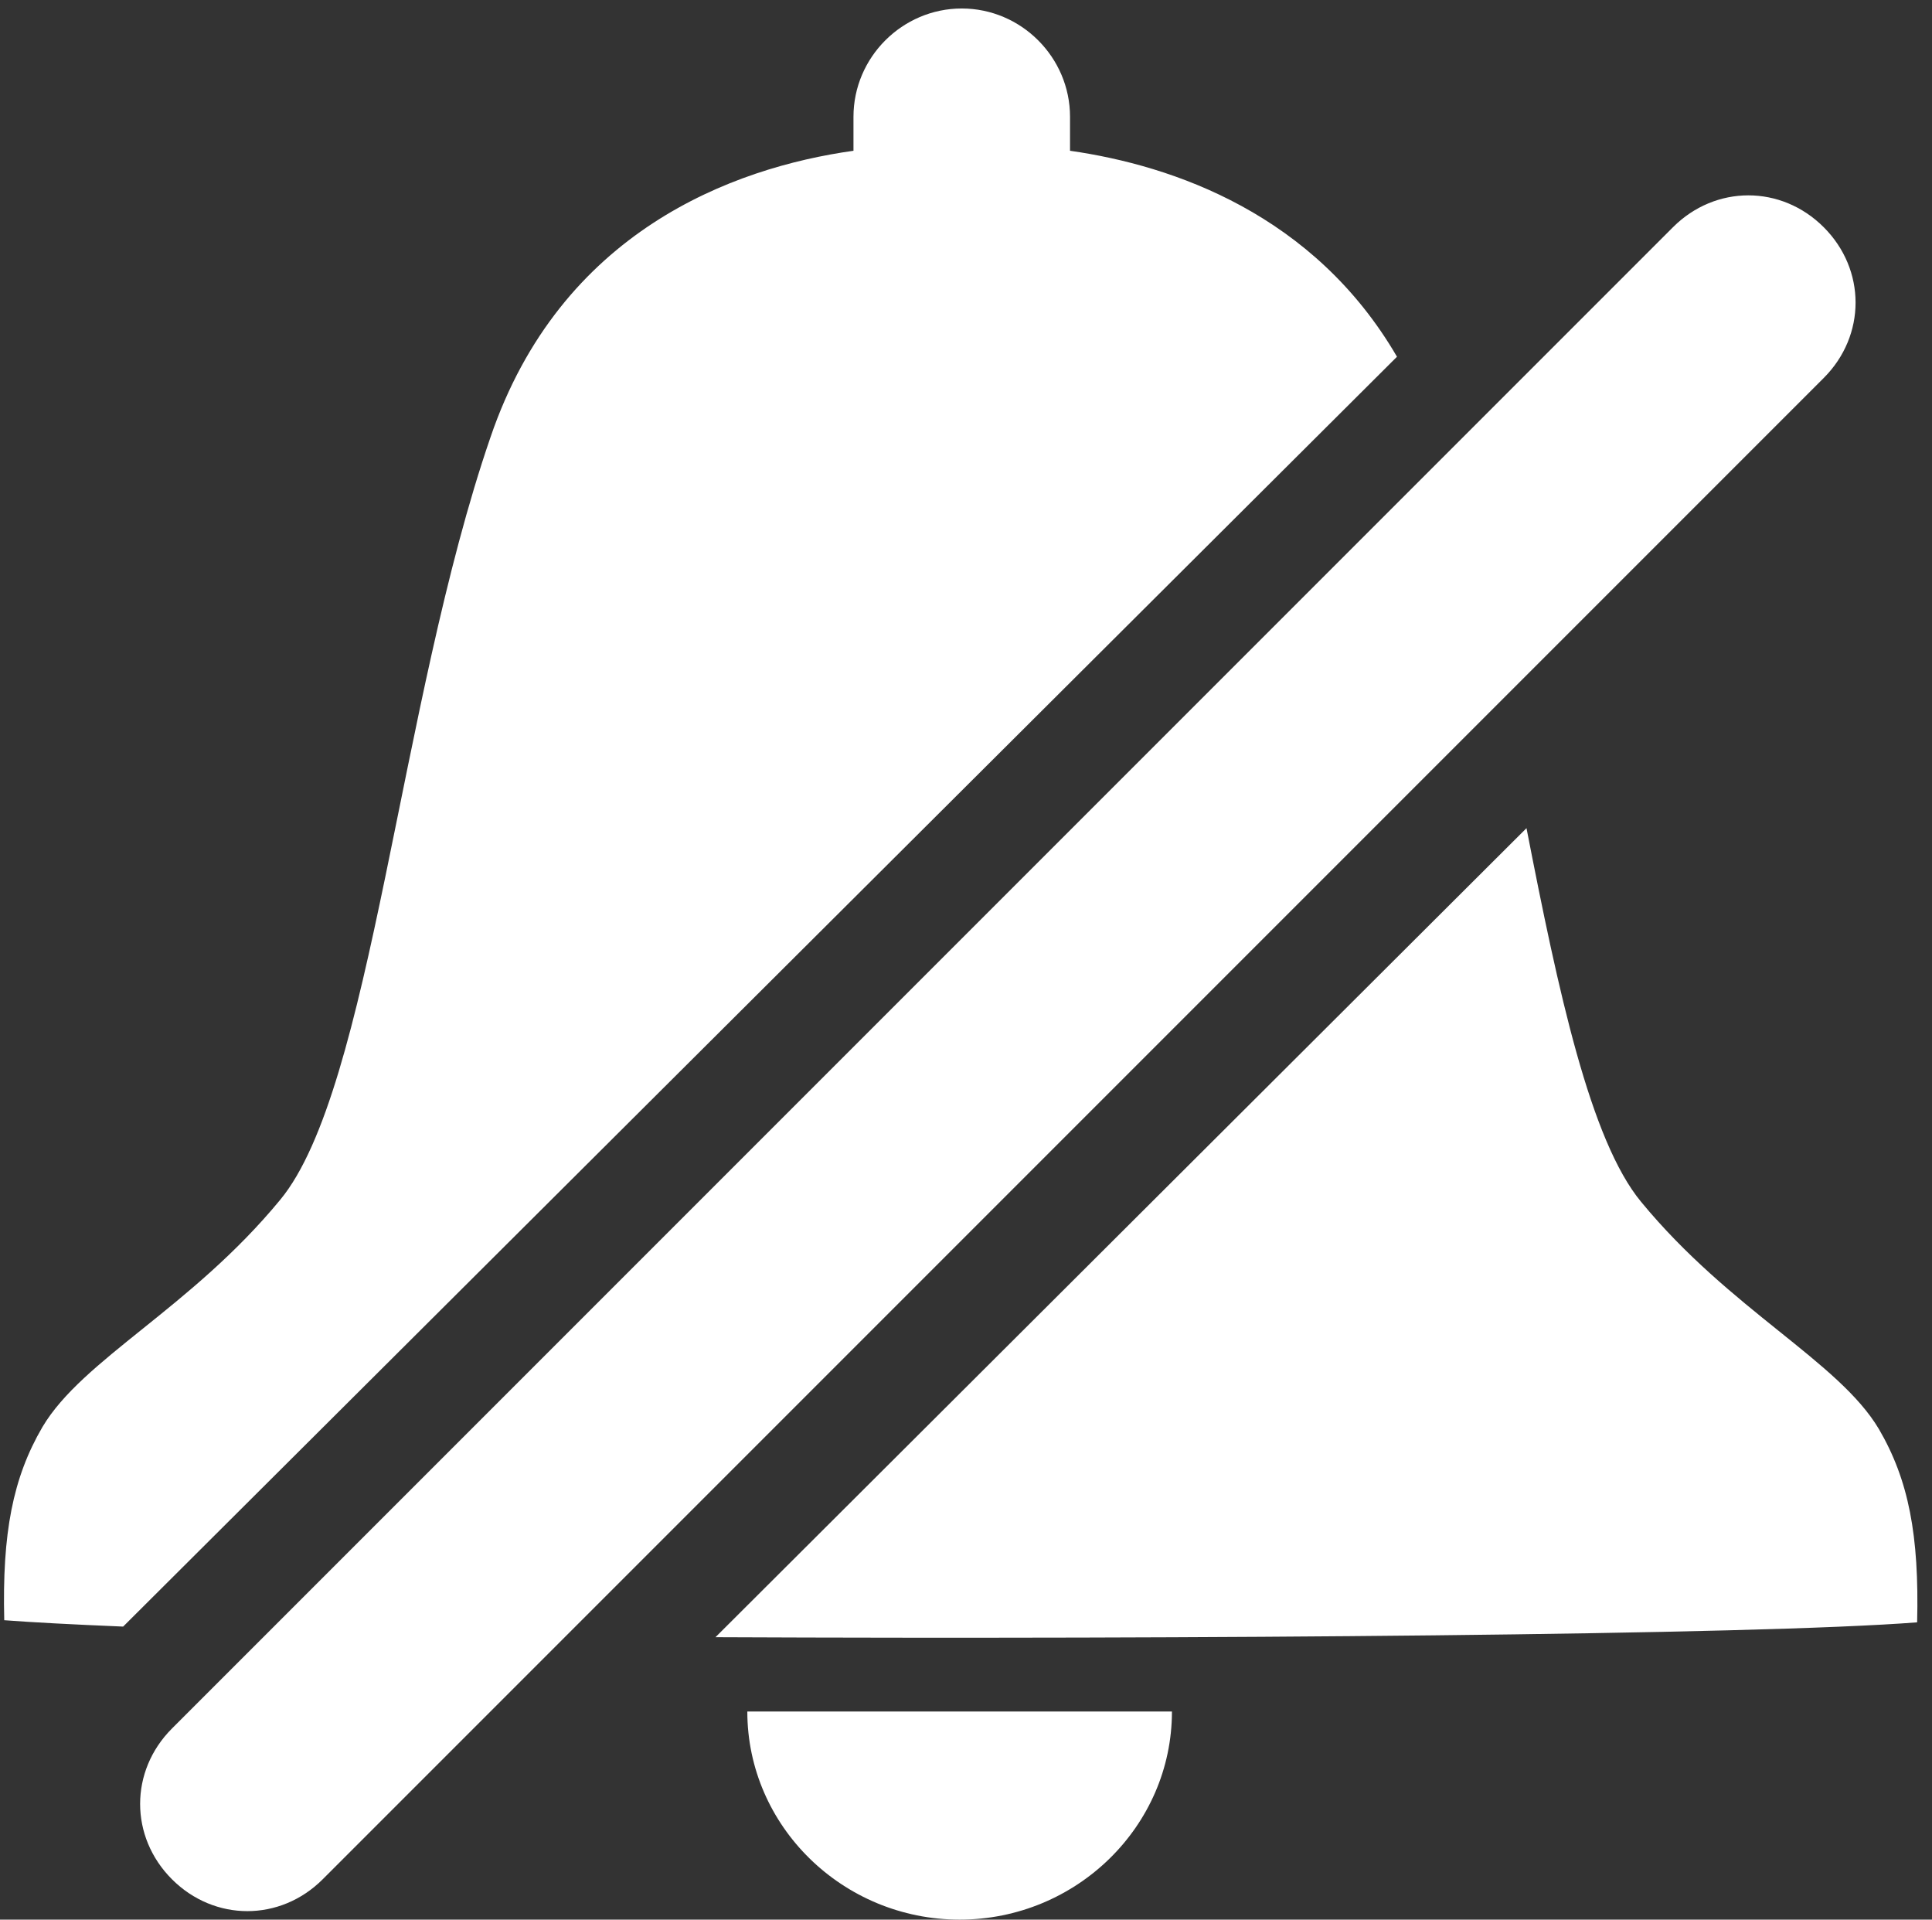 <?xml version="1.0" encoding="utf-8"?>
<!-- Generator: Adobe Illustrator 20.1.0, SVG Export Plug-In . SVG Version: 6.00 Build 0)  -->
<svg version="1.1" id="Layer_1" xmlns:sketch="http://www.bohemiancoding.com/sketch/ns"
	 xmlns="http://www.w3.org/2000/svg" xmlns:xlink="http://www.w3.org/1999/xlink" x="0px" y="0px" viewBox="0 0 91 90.4"
	 style="enable-background:new 0 0 91 90.4;" xml:space="preserve">
<rect x="0" y="0" width="91" height="90.4" fill="#333333" stroke="none"/>
<style type="text/css">
	.st0{fill:#FFFFFF;}
</style>
<title>alert_off</title>
<desc>Created with Sketch.</desc>
<g sketch:type="MSPage">
	<g transform="translate(-443, -615)" sketch:type="MSArtboardGroup">
		<path sketch:type="MSShapeGroup" class="st0" d="M448.8,691.6c-2.4-0.1-4.3-0.2-5.6-0.3c-0.1-4.1,0.4-6.7,1.8-9.1
			c1.9-3.2,7-5.6,11.2-10.7c4.3-5.2,5.6-23.4,9.9-35.9c3.3-9.7,11.4-12.7,17.1-13.5v-1.6c0-2.8,2.3-5.1,5.1-5.1
			c2.8,0,5.1,2.3,5.1,5.1v1.6l0,0c4.9,0.7,11.5,3,15.4,9.7L448.8,691.6L448.8,691.6z M476.7,692.1c22.5,0.1,48.9-0.1,56.6-0.7
			c0.1-4.1-0.4-6.7-1.8-9.1c-1.9-3.2-7-5.6-11.2-10.7c-2.4-2.9-3.9-9.9-5.4-17.6L476.7,692.1L476.7,692.1z M498.2,695.6
			c0,5.4-4.5,9.8-10,9.8s-10-4.4-10-9.8H498.2L498.2,695.6z M528.9,632.8c2-2,2-5.1,0-7.1s-5.1-2-7.1,0l-70.7,70.7c-2,2-2,5.1,0,7.1
			s5.1,2,7.1,0L528.9,632.8z"/>
	</g>
</g>
</svg>
